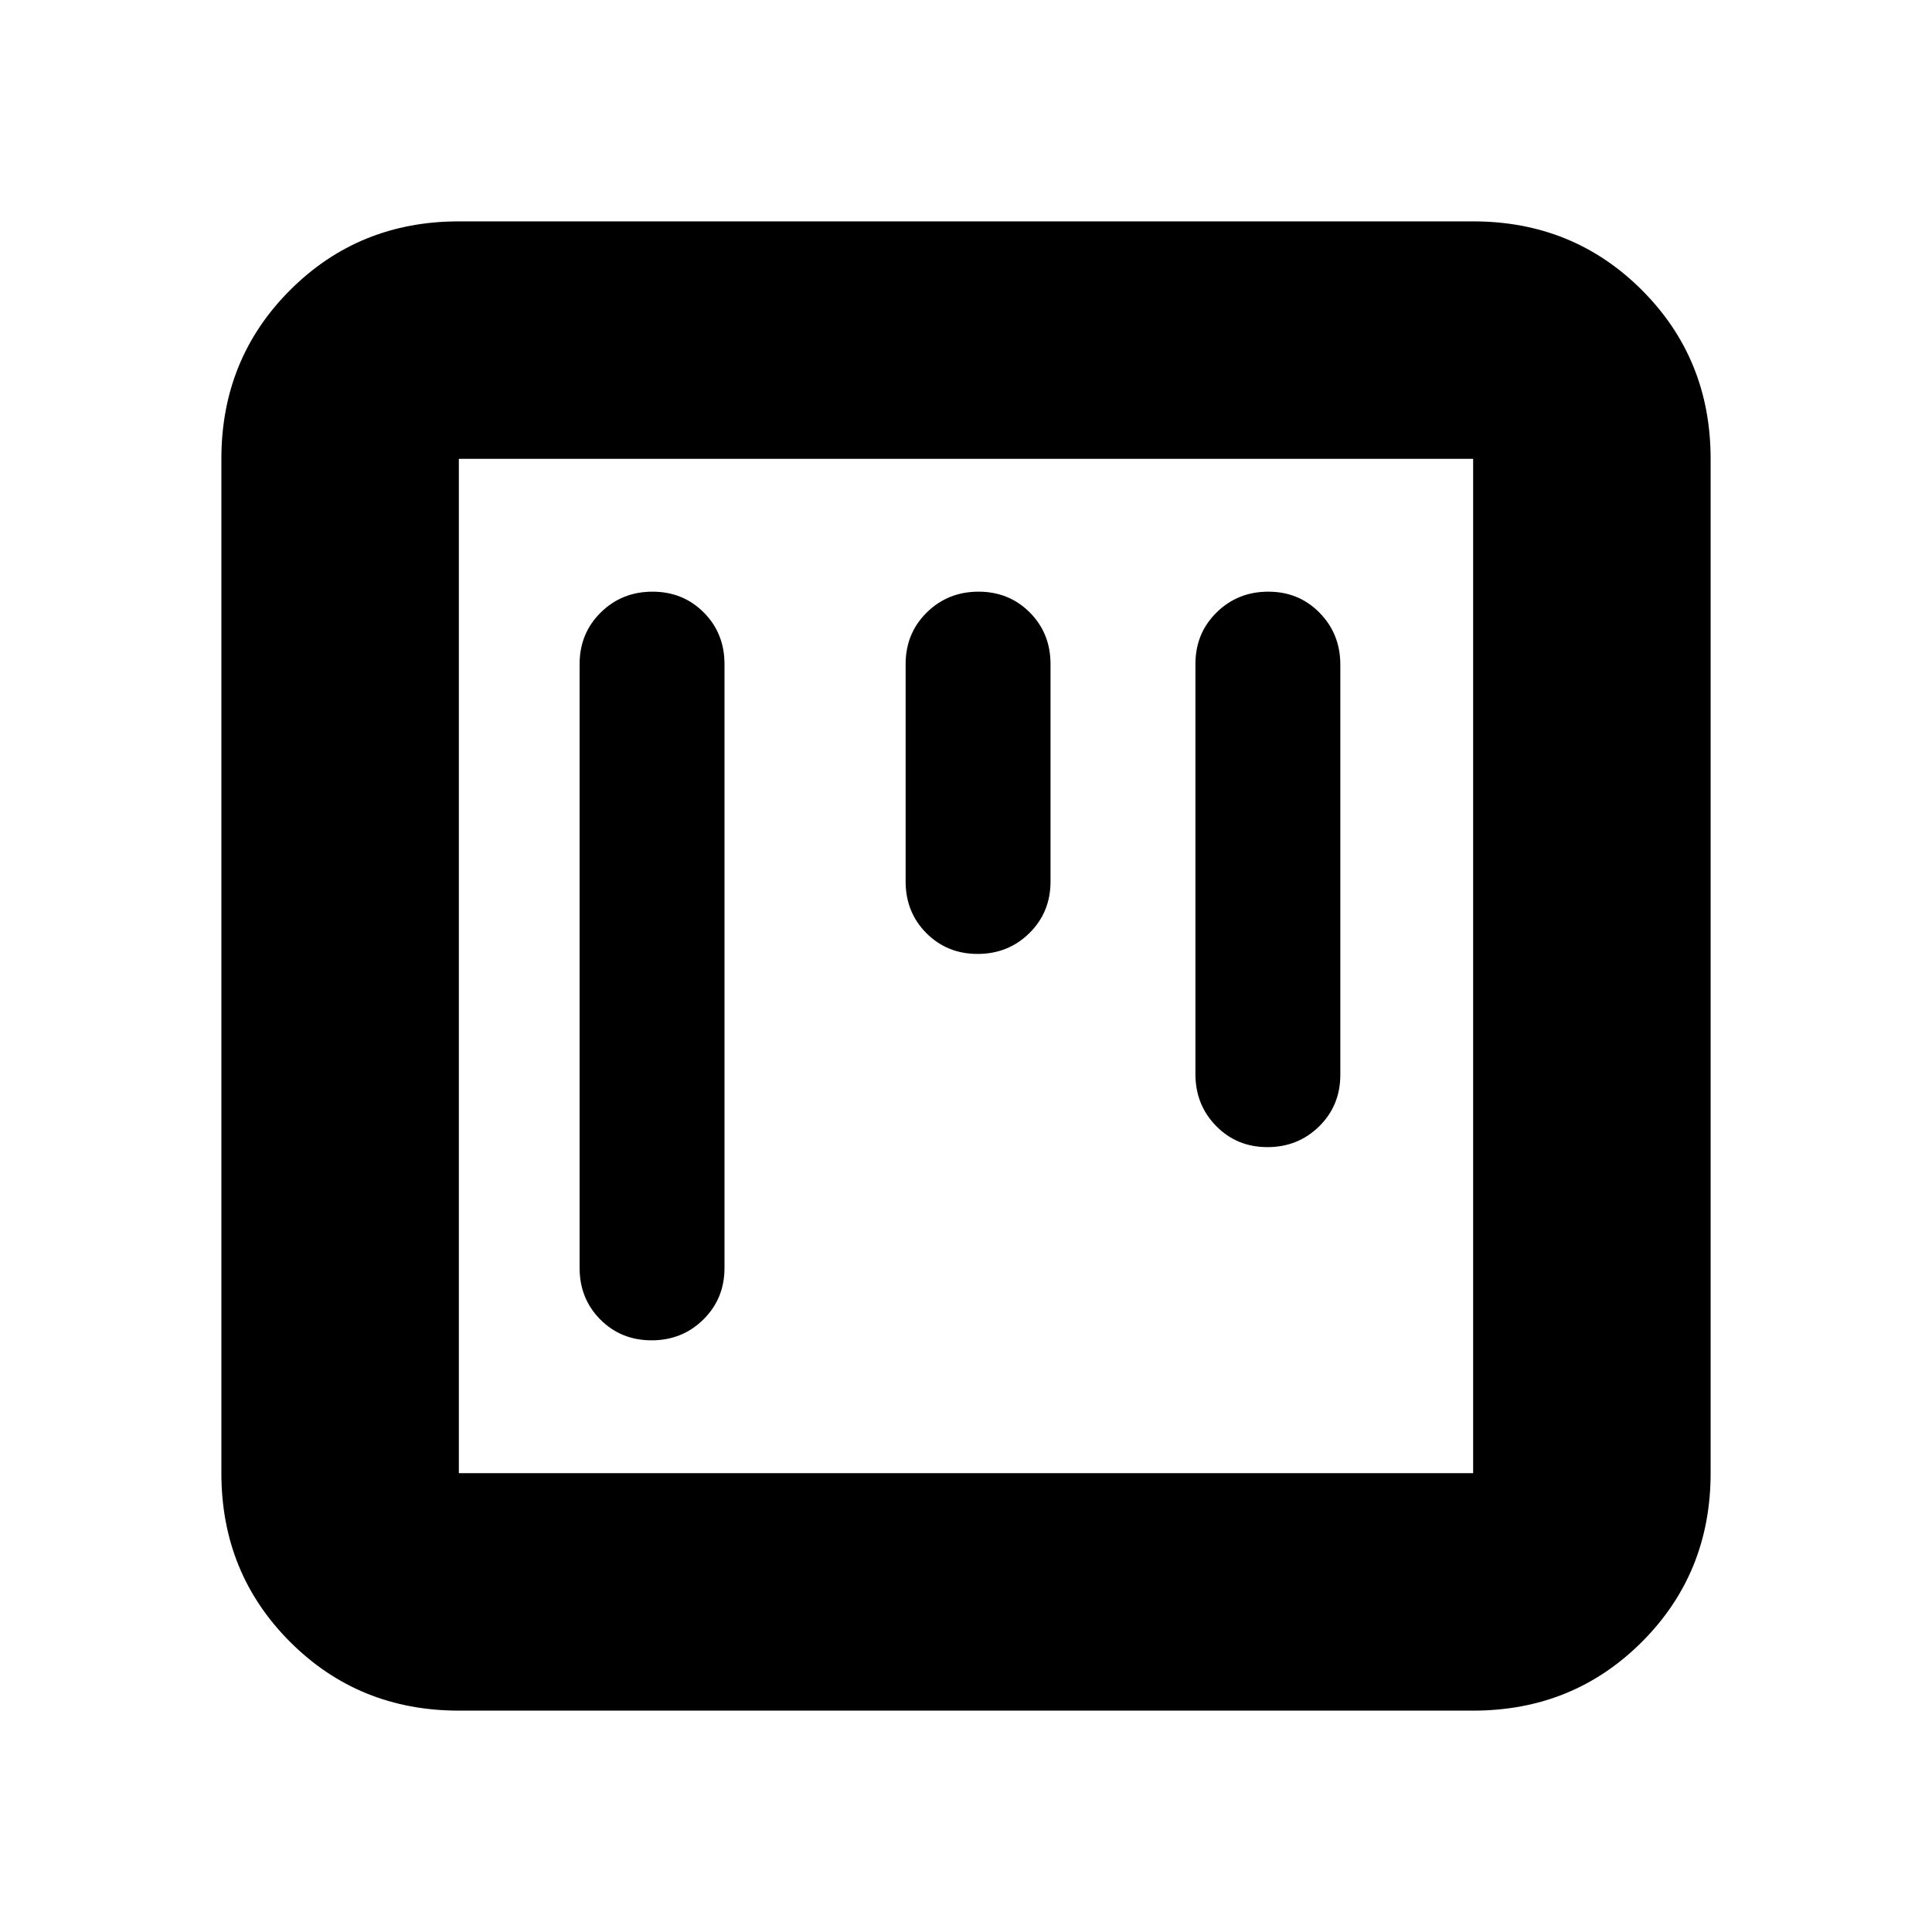 <svg xmlns="http://www.w3.org/2000/svg" height="20" viewBox="0 -960 960 960" width="20"><path d="M485.789-486Q501-486 511.5-496.35 522-506.7 522-522v-108q0-15.3-10.289-25.65-10.29-10.35-25.5-10.35Q471-666 460.5-655.65 450-645.3 450-630v108q0 15.3 10.289 25.65 10.29 10.35 25.5 10.35Zm-162 192Q339-294 349.5-304.35 360-314.7 360-330v-300q0-15.3-10.289-25.65-10.29-10.35-25.5-10.35Q309-666 298.5-655.65 288-645.3 288-630v300q0 15.3 10.289 25.65 10.29 10.35 25.5 10.35Zm306-96Q645-390 655.5-400.338 666-410.677 666-425.96v-203.757Q666-645 655.711-655.5q-10.29-10.5-25.5-10.5Q615-666 604.5-655.662 594-645.323 594-630.04v203.757Q594-411 604.289-400.5q10.29 10.5 25.5 10.5ZM228-110q-49.7 0-83.85-34.15Q110-178.3 110-228v-504q0-49.7 34.15-83.85Q178.3-850 228-850h504q49.7 0 83.85 34.15Q850-781.7 850-732v504q0 49.7-34.15 83.85Q781.7-110 732-110H228Zm0-118h504v-504H228v504Zm0-504v504-504Z"/></svg>